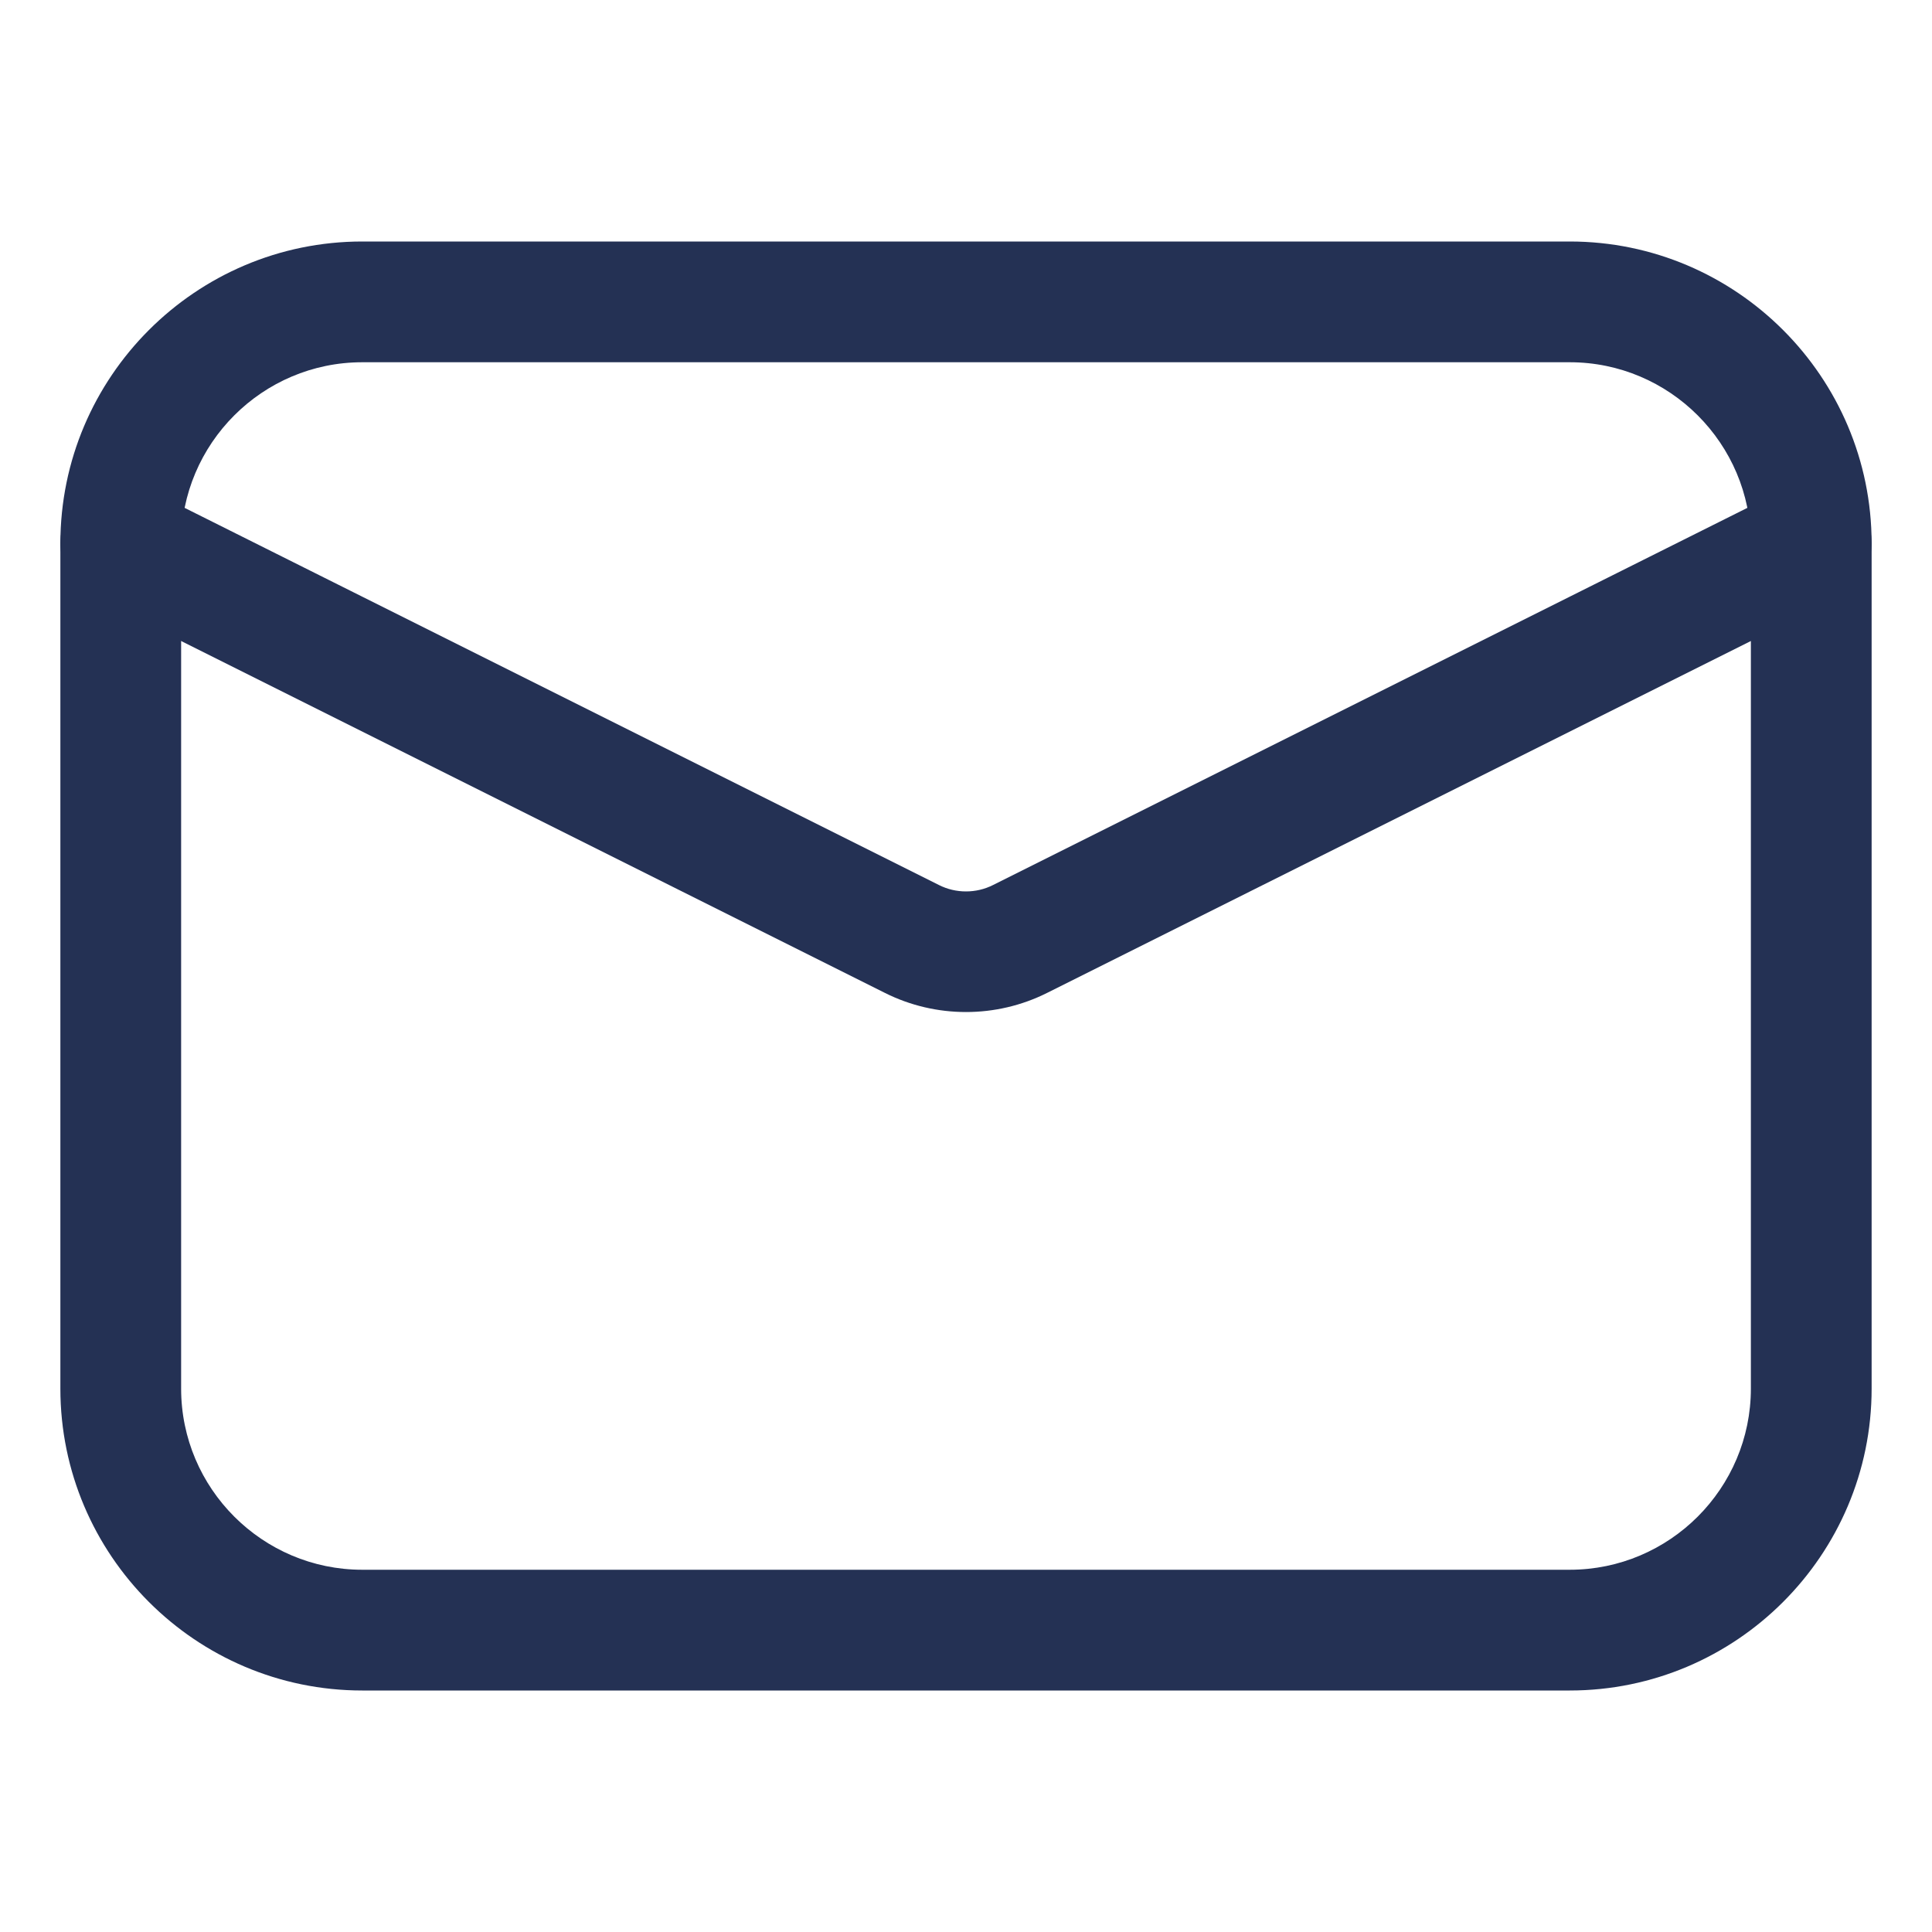 <?xml version="1.0" standalone="no"?><!DOCTYPE svg PUBLIC "-//W3C//DTD SVG 1.1//EN" "http://www.w3.org/Graphics/SVG/1.1/DTD/svg11.dtd"><svg t="1561367608242" class="icon" viewBox="0 0 1024 1024" version="1.1" xmlns="http://www.w3.org/2000/svg" p-id="1997" xmlns:xlink="http://www.w3.org/1999/xlink" width="200" height="200"><defs><style type="text/css"></style></defs><path d="M512 536.4c-14.8 0-29.5-3.4-42.9-10.1L49.7 316.6c-15.8-7.9-22.2-27.1-14.3-42.9 7.9-15.8 27.1-22.3 42.9-14.3l419.4 209.7c8.9 4.5 19.7 4.5 28.6 0l419.4-209.7c15.8-7.9 35-1.5 42.9 14.3 7.9 15.8 1.5 35-14.3 42.9L554.9 526.3c-13.4 6.7-28.1 10.1-42.9 10.1z" fill="#243154" p-id="1998"></path><path d="M832 896H192c-88.2 0-160-71.8-160-160V288c0-88.2 71.8-160 160-160h640c88.2 0 160 71.8 160 160v448c0 88.2-71.8 160-160 160zM192 192c-52.9 0-96 43.1-96 96v448c0 52.9 43.1 96 96 96h640c52.9 0 96-43.1 96-96V288c0-52.9-43.1-96-96-96H192z" fill="#243154" p-id="1999"></path></svg>